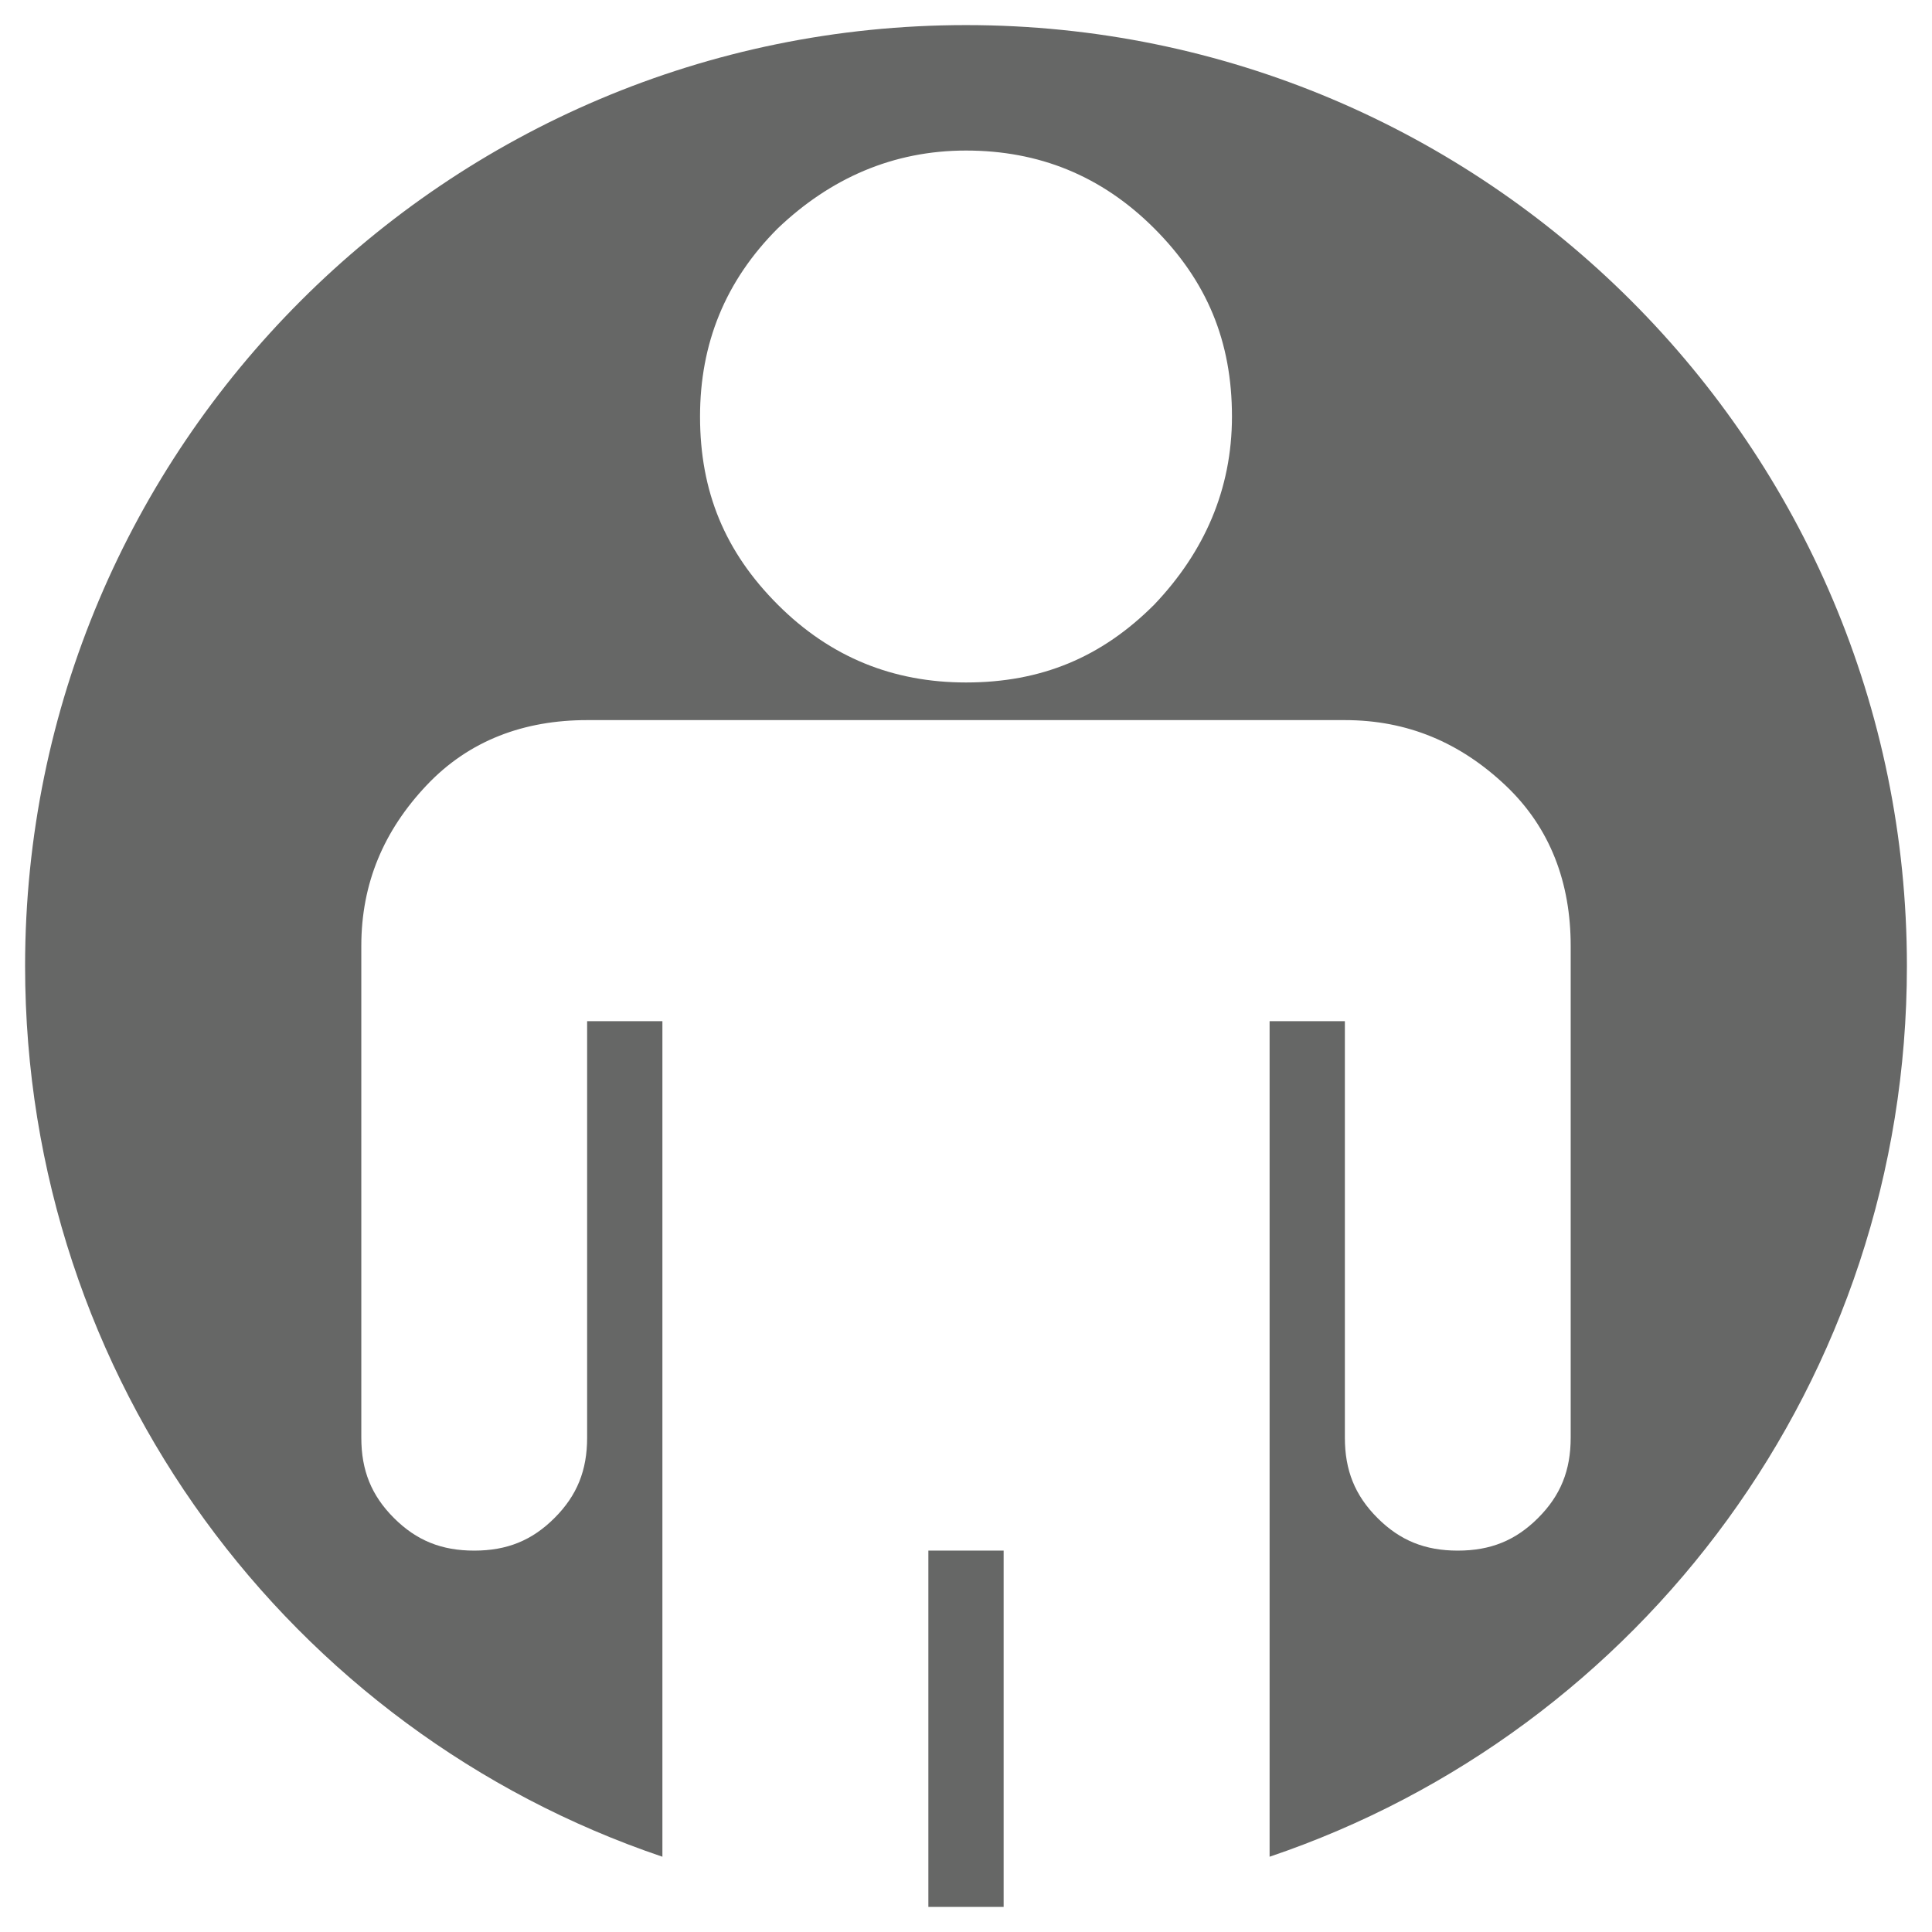 <?xml version="1.0" encoding="utf-8"?>
<!-- Generator: Adobe Illustrator 19.1.0, SVG Export Plug-In . SVG Version: 6.00 Build 0)  -->
<svg version="1.1" xmlns="http://www.w3.org/2000/svg" xmlns:xlink="http://www.w3.org/1999/xlink" x="0px" y="0px"
	 viewBox="0 0 77 77" style="enable-background:new 0 0 77 77;" xml:space="preserve">
<style type="text/css">
	.st0{fill:#666766;}
	.st1{display:none;}
	.st2{display:inline;fill:#666766;}
</style>
<g id="male_1_">
	<g>
		<path class="st0" d="M38.5,1C17.8,1,1,17.8,1,38.5C1,55,11.6,69,26.4,74V40.7h-3v16.6c0,1.3-0.4,2.3-1.3,3.2s-1.9,1.3-3.2,1.3
			c-1.3,0-2.3-0.4-3.2-1.3s-1.3-1.9-1.3-3.2V37.7c0-2.5,0.9-4.6,2.6-6.4s3.9-2.6,6.4-2.6h30.2c2.5,0,4.6,0.9,6.4,2.6
			s2.6,3.9,2.6,6.4v19.6c0,1.3-0.4,2.3-1.3,3.2s-1.9,1.3-3.2,1.3s-2.3-0.4-3.2-1.3s-1.3-1.9-1.3-3.2V40.7h-3V74
			C65.4,69,76,55,76,38.5C76,17.8,59.2,1,38.5,1z M46,24.1c-2.1,2.1-4.5,3.1-7.5,3.1c-2.9,0-5.4-1-7.5-3.1c-2.1-2.1-3.1-4.5-3.1-7.5
			c0-2.9,1-5.4,3.1-7.5C33.1,7.1,35.6,6,38.5,6c2.9,0,5.4,1,7.5,3.1c2.1,2.1,3.1,4.5,3.1,7.5C49.1,19.5,48,22,46,24.1z"/>
		<path class="st0" d="M40,61.8h-3V76c0.5,0,1,0,1.5,0s1,0,1.5,0V61.8z"/>
	</g>
</g>
<g id="female_1_" class="st1">
	<path class="st2" d="M38.5,1.6C17.8,1.6,1,18.3,1,39.1c0,17.6,12.1,32.4,28.5,36.4v-4.2h-9c-0.8,0-1.5-0.3-2.1-0.9
		s-0.9-1.3-0.9-2.1c0-0.6,0.1-1.1,0.4-1.6l11.6-19.3v-6.2h-2.1l-10.7,16c-0.9,1.3-2.2,2-3.8,2c-1.3,0-2.3-0.4-3.2-1.3
		c-0.9-0.9-1.3-1.9-1.3-3.2c0-0.9,0.3-1.7,0.8-2.5l12-18.1c2.3-3.4,5-5,8.3-5h18.1c3.2,0,6,1.7,8.3,5l12,18.1
		c0.5,0.8,0.8,1.6,0.8,2.5c0,1.3-0.4,2.3-1.3,3.2s-1.9,1.3-3.2,1.3c-1.6,0-2.9-0.7-3.8-2l-10.7-16h-2.1v6.2l11.6,19.3
		c0.3,0.5,0.4,1,0.4,1.6c0,0.8-0.3,1.5-0.9,2.1c-0.6,0.6-1.3,0.9-2.1,0.9h-9v4.2C63.9,71.4,76,56.6,76,39.1
		C76,18.3,59.2,1.6,38.5,1.6z M46,24.5c-2.1,2.1-4.5,3.1-7.5,3.1c-2.9,0-5.4-1-7.5-3.1S28,19.9,28,17c0-2.9,1-5.4,3.1-7.5
		s4.5-3.1,7.5-3.1c2.9,0,5.4,1,7.5,3.1S49,14.1,49,17C49,19.9,48,22.4,46,24.5z"/>
</g>
</svg>

